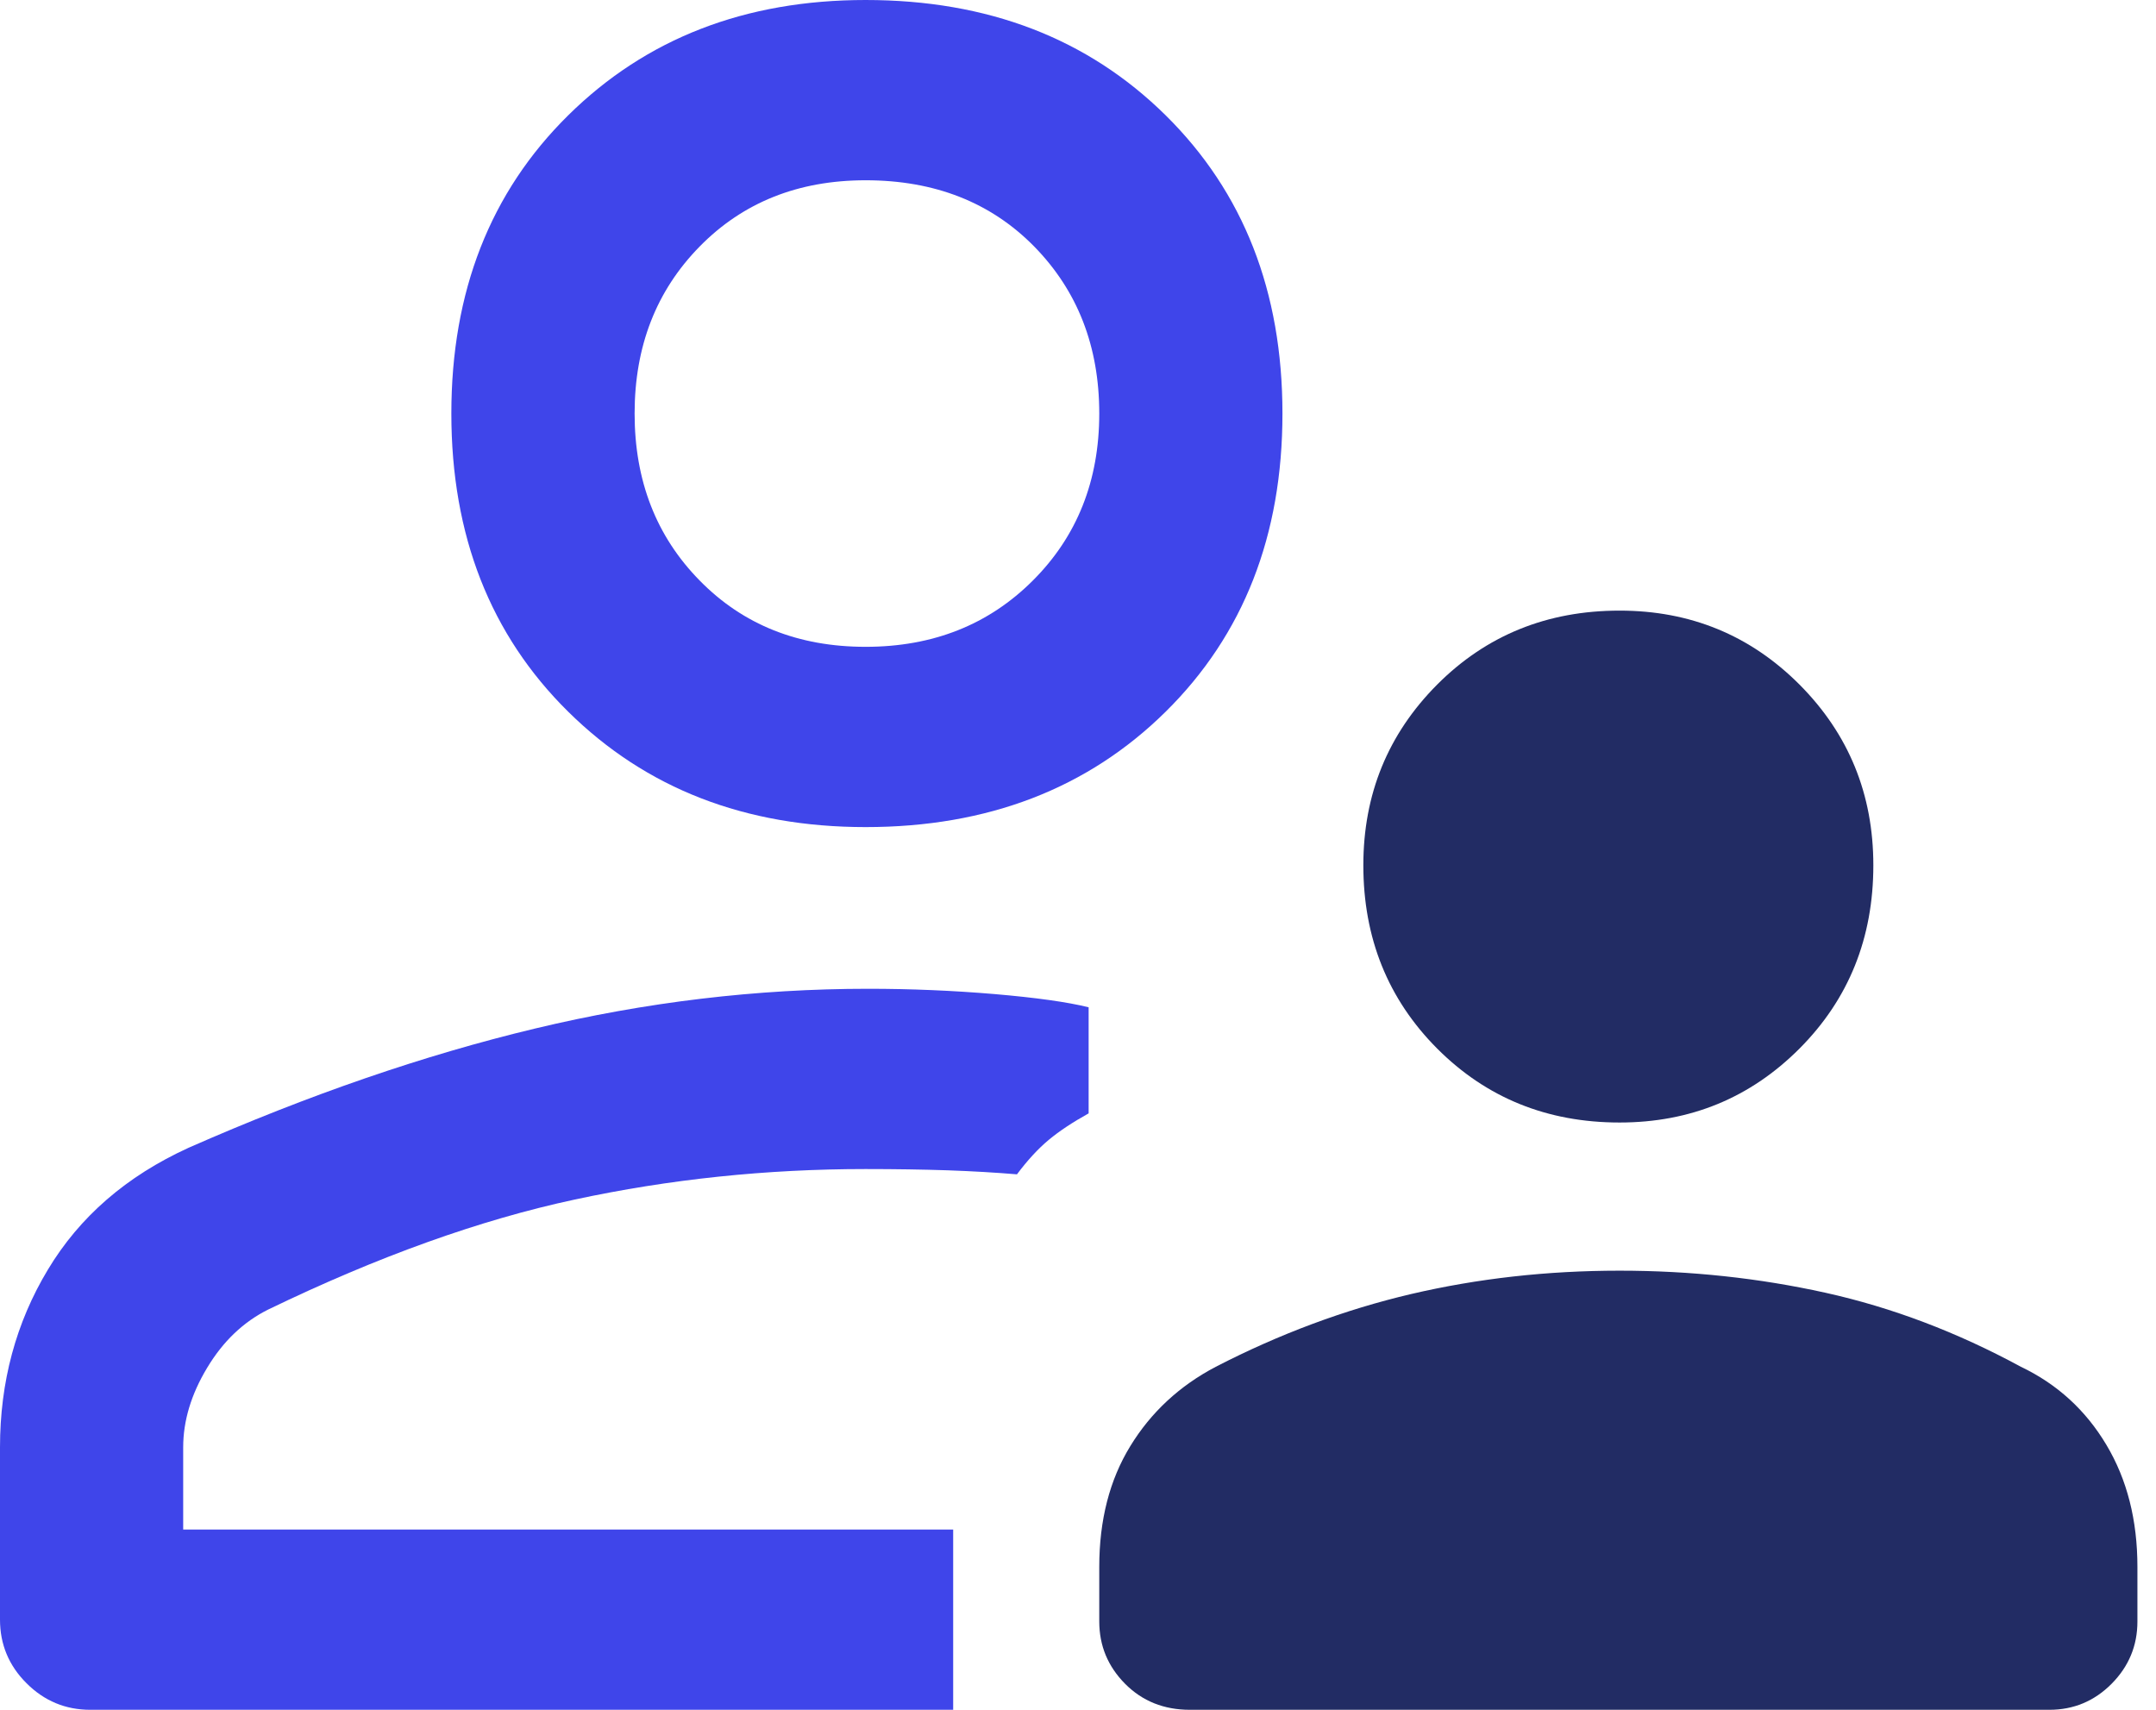 <svg width="29" height="23" viewBox="0 0 29 23" fill="none" xmlns="http://www.w3.org/2000/svg">
<path d="M11.643 11.126C10.024 11.126 8.69 10.608 7.643 9.574C6.595 8.54 6.071 7.203 6.071 5.563C6.071 3.922 6.595 2.585 7.643 1.551C8.69 0.517 10.024 0 11.643 0C13.286 0 14.631 0.517 15.679 1.551C16.726 2.585 17.25 3.922 17.25 5.563C17.25 7.203 16.726 8.54 15.679 9.574C14.631 10.608 13.286 11.126 11.643 11.126ZM1.214 23C0.881 23 0.595 22.881 0.357 22.643C0.119 22.406 0 22.12 0 21.788V19.47C0 18.59 0.214 17.794 0.643 17.081C1.071 16.367 1.702 15.821 2.536 15.44C4.155 14.727 5.708 14.192 7.196 13.836C8.685 13.479 10.179 13.301 11.679 13.301C12.25 13.301 12.816 13.325 13.375 13.372C13.934 13.42 14.357 13.479 14.643 13.55V14.977C14.429 15.096 14.25 15.214 14.107 15.333C13.964 15.452 13.821 15.607 13.679 15.797C13.393 15.773 13.083 15.755 12.75 15.743C12.417 15.732 12.048 15.726 11.643 15.726C10.309 15.726 9.006 15.862 7.732 16.136C6.458 16.409 5.083 16.902 3.607 17.616C3.274 17.782 3 18.043 2.786 18.4C2.571 18.757 2.464 19.113 2.464 19.47V20.575H12.821V23H1.214ZM11.643 8.701C12.548 8.701 13.298 8.404 13.893 7.809C14.488 7.215 14.786 6.466 14.786 5.563C14.786 4.659 14.494 3.911 13.911 3.316C13.327 2.722 12.571 2.425 11.643 2.425C10.738 2.425 9.994 2.722 9.411 3.316C8.827 3.911 8.536 4.659 8.536 5.563C8.536 6.466 8.827 7.215 9.411 7.809C9.994 8.404 10.738 8.701 11.643 8.701Z" fill="#3F45EA"/>
<path d="M19.33 14.104C19.992 14.768 20.81 15.1 21.785 15.1C22.737 15.1 23.544 14.768 24.206 14.104C24.867 13.44 25.198 12.618 25.198 11.64C25.198 10.684 24.867 9.875 24.206 9.21C23.544 8.546 22.737 8.214 21.785 8.214C20.81 8.214 19.992 8.546 19.33 9.21C18.669 9.875 18.338 10.684 18.338 11.64C18.338 12.618 18.669 13.44 19.33 14.104Z" fill="#222C64"/>
<path d="M15.134 22.651C15.366 22.884 15.656 23 16.005 23H27.566C27.891 23 28.17 22.884 28.402 22.651C28.634 22.417 28.75 22.138 28.75 21.812V21.078C28.75 20.448 28.611 19.901 28.332 19.435C28.054 18.969 27.671 18.619 27.183 18.386C26.324 17.92 25.448 17.588 24.554 17.39C23.66 17.192 22.737 17.093 21.785 17.093C20.81 17.093 19.876 17.198 18.982 17.407C18.088 17.617 17.212 17.943 16.353 18.386C15.865 18.642 15.482 18.998 15.204 19.452C14.925 19.907 14.786 20.448 14.786 21.078V21.812C14.786 22.138 14.902 22.417 15.134 22.651Z" fill="#222C64"/>
</svg>
